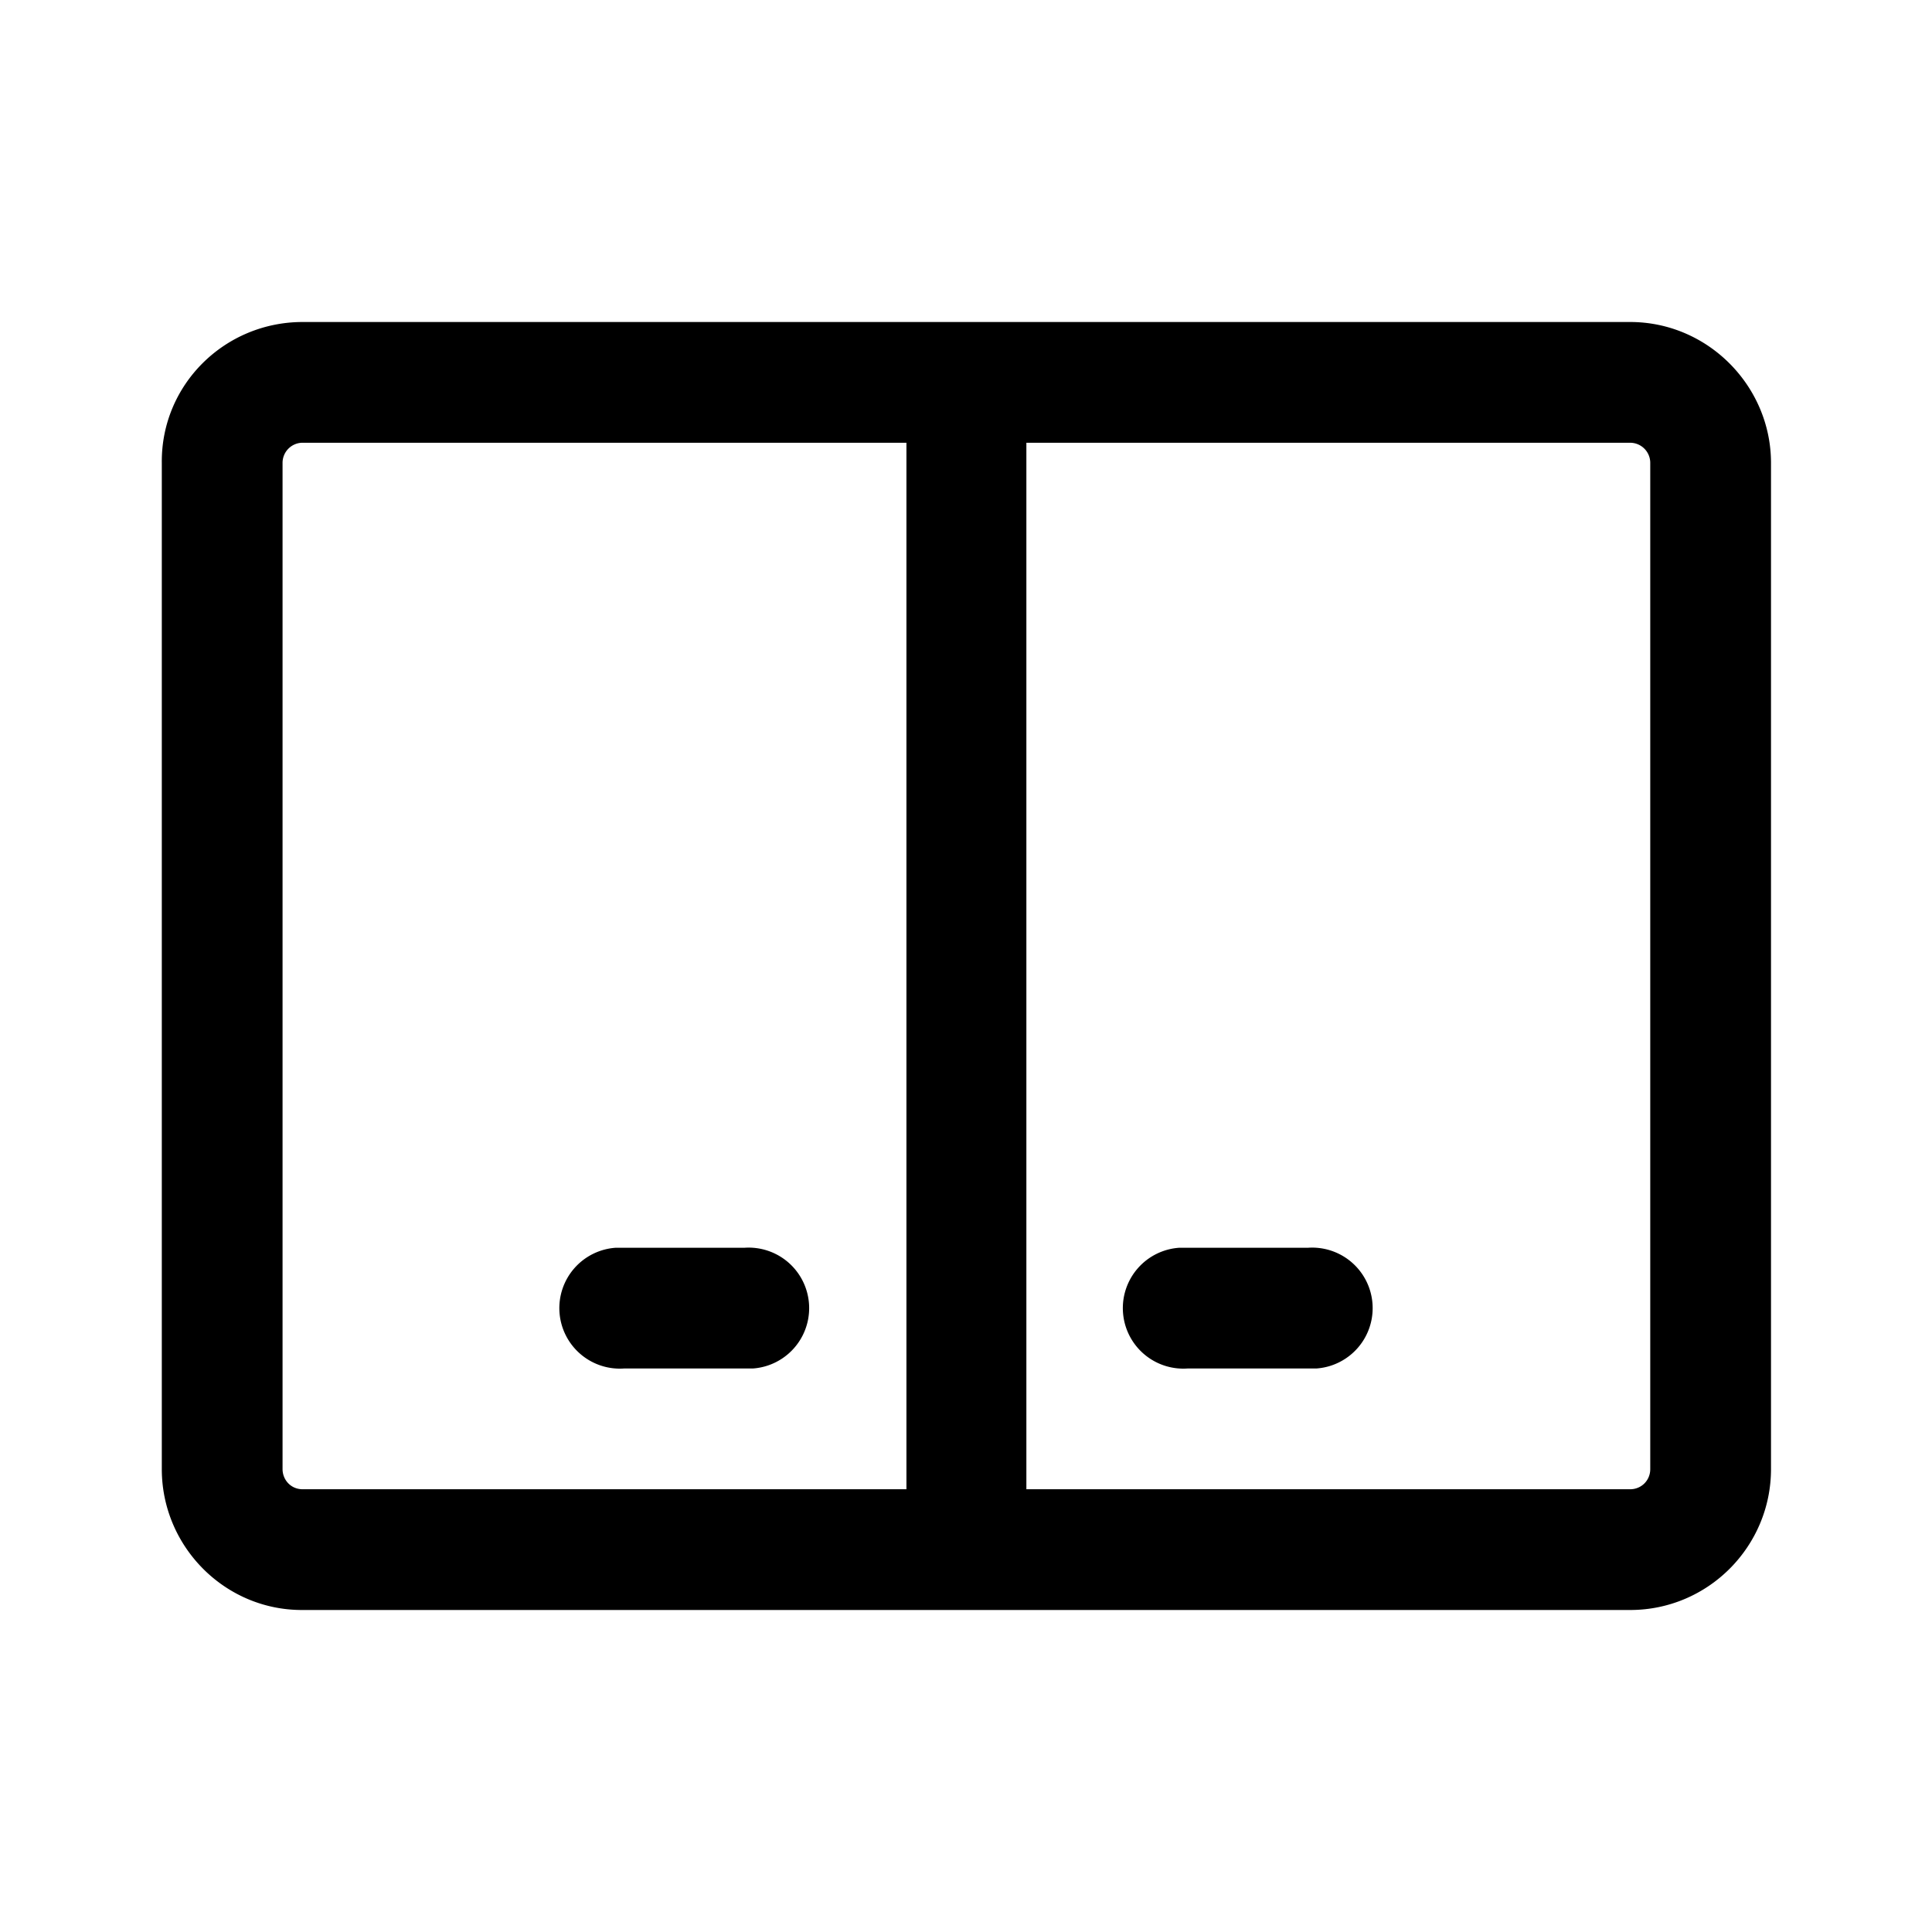 <svg width="24" height="24" viewBox="0 0 24 24" xmlns="http://www.w3.org/2000/svg"><path d="M12.75 4h7.5C21.22 4 22 4.8 22 5.75v12.5c0 .96-.78 1.75-1.75 1.75H3.75c-.96 0-1.74-.79-1.74-1.75V5.75C2 4.78 2.79 4 3.76 4h9zm7.5 1.5h-7.5v13h7.5c.14 0 .25-.11.25-.25V5.75a.25.25 0 00-.25-.25zm-9 0h-7.5a.25.25 0 00-.24.25v12.5c0 .13.1.25.25.25h7.5v-13zm3.5 10h1.5a.75.75 0 01.1 1.5h-1.6a.75.75 0 01-.1-1.5h1.6-1.5zm-7 0h1.5a.75.75 0 01.1 1.5h-1.6a.75.75 0 01-.1-1.5h1.6-1.5z"/></svg>